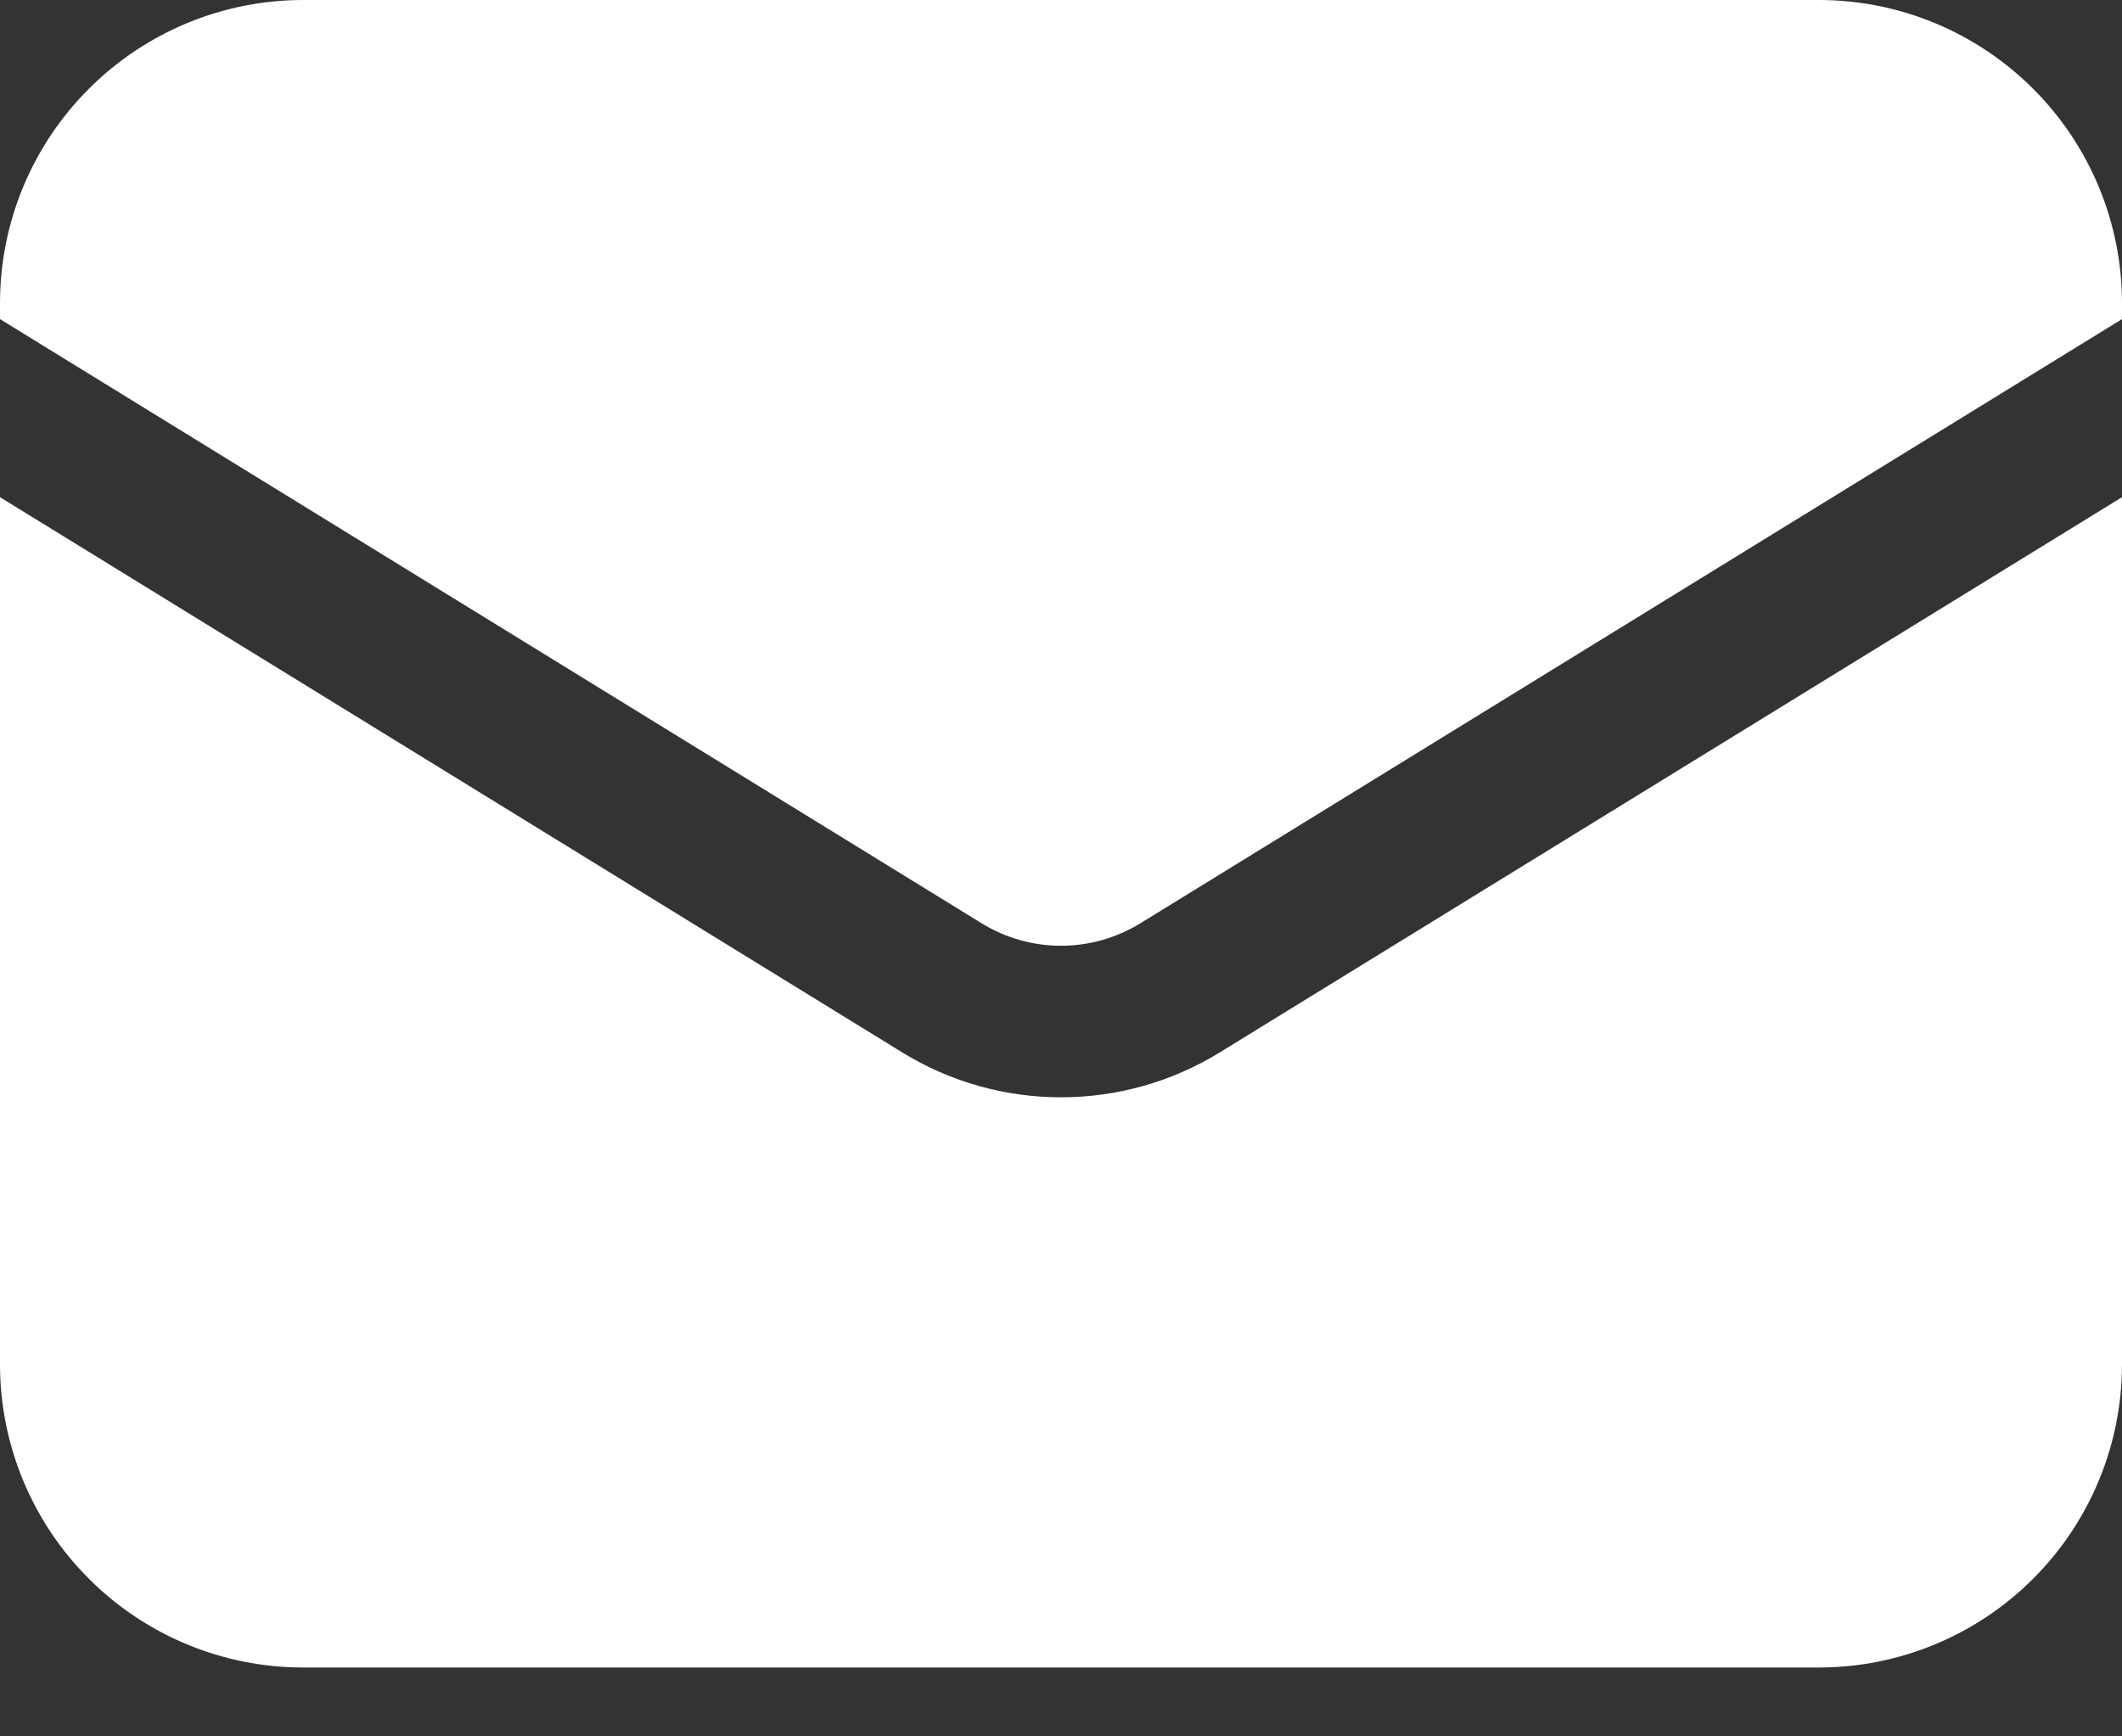 <svg width="22" height="18" viewBox="0 0 22 18" fill="none" xmlns="http://www.w3.org/2000/svg">
<rect x="0" y="0" width="22" height="18" fill="#333333" stroke="none"/>
<g id="Group 8847">
<g id="Group">
<path id="Vector" d="M0 5.154V14.143C0 14.976 0.331 15.776 0.921 16.365C1.51 16.955 2.309 17.286 3.143 17.286H18.857C19.691 17.286 20.49 16.955 21.079 16.365C21.669 15.776 22 14.976 22 14.143V5.154L12.647 10.909C12.152 11.214 11.582 11.375 11 11.375C10.418 11.375 9.848 11.214 9.353 10.909L0 5.154Z" fill="white"/>
<path id="Vector_2" d="M22 3.308V3.143C22 2.309 21.669 1.51 21.079 0.921C20.49 0.331 19.691 0 18.857 0H3.143C2.309 0 1.51 0.331 0.921 0.921C0.331 1.51 0 2.309 0 3.143V3.308L10.177 9.571C10.424 9.723 10.709 9.804 11 9.804C11.291 9.804 11.576 9.723 11.823 9.571L22 3.308Z" fill="white"/>
</g>
</g>
</svg>
